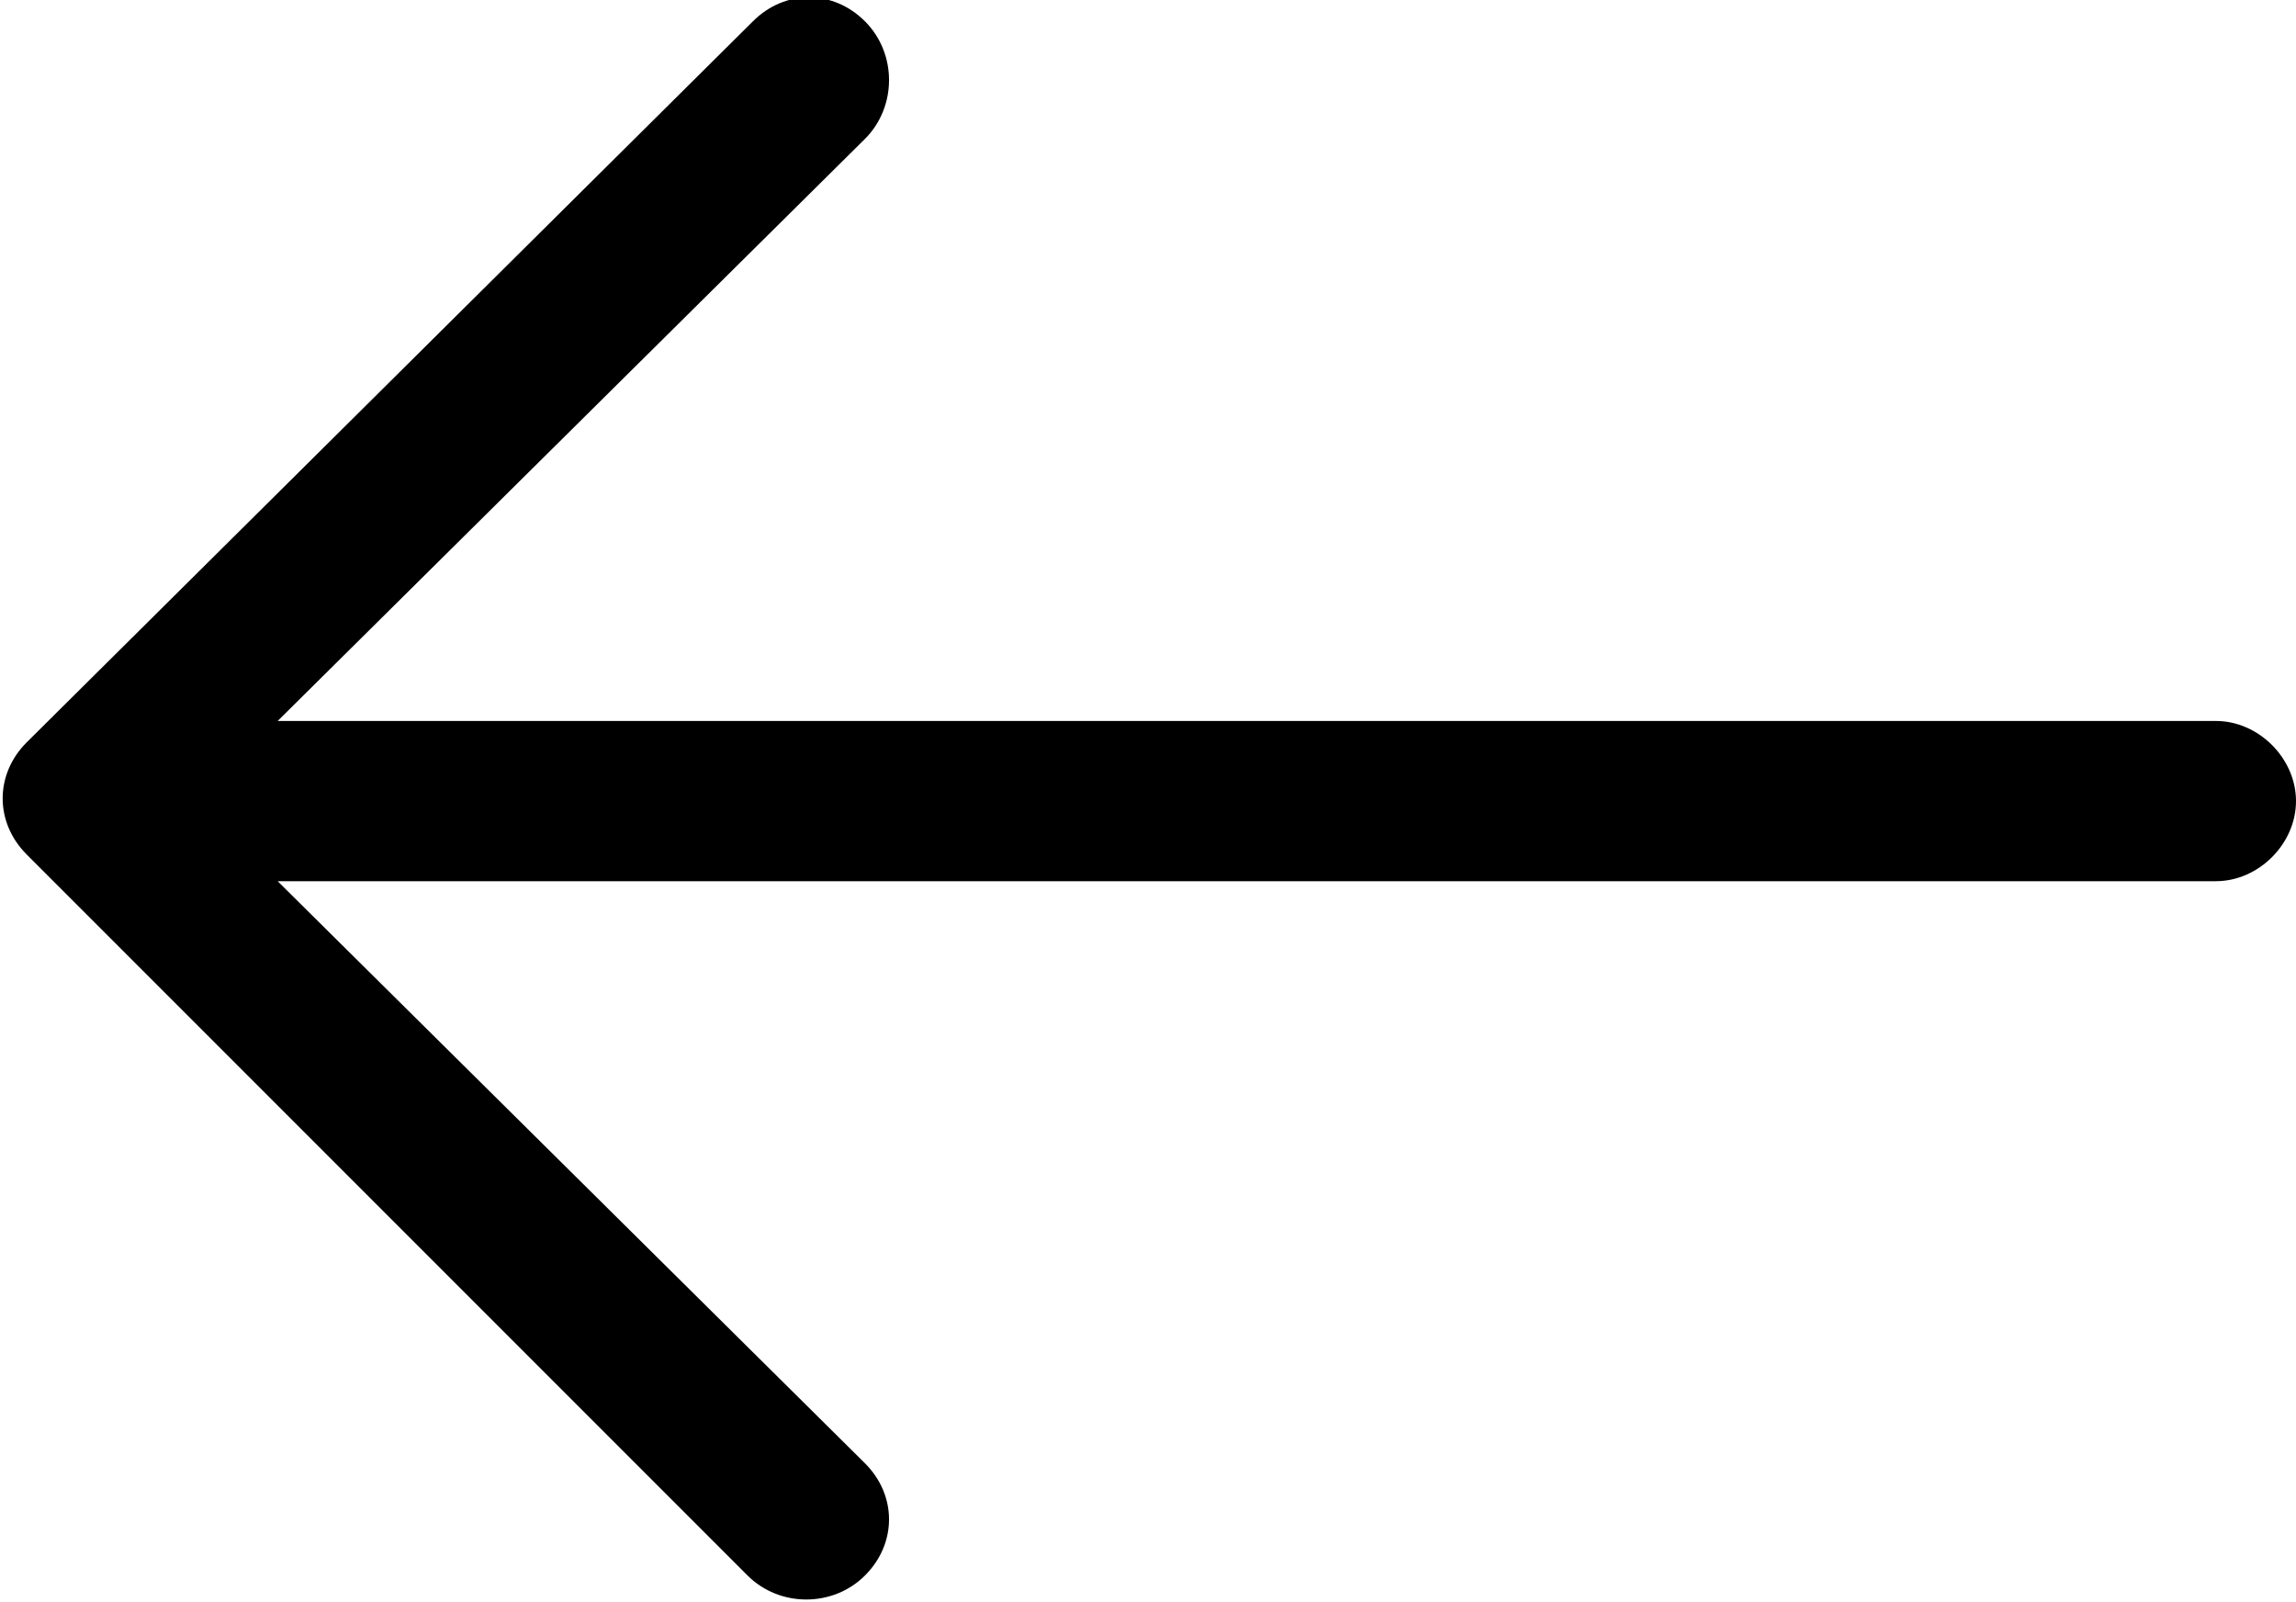 <?xml version="1.0" encoding="utf-8"?>
<!-- Generator: Adobe Illustrator 22.1.0, SVG Export Plug-In . SVG Version: 6.00 Build 0)  -->
<svg version="1.1" id="Слой_1" xmlns="http://www.w3.org/2000/svg" xmlns:xlink="http://www.w3.org/1999/xlink" x="0px" y="0px"
	 viewBox="0 0 43 30" style="enable-background:new 0 0 43 30;" xml:space="preserve">
<path id="Forma_1_копия_3" d="M14,29.5c0.6,0.6,1.6,0.6,2.2,0c0,0,0,0,0,0c0.6-0.6,0.6-1.5,0-2.1l-11-10.9h36.3
	c0.8,0,1.5-0.7,1.5-1.5c0,0,0,0,0,0c0-0.8-0.7-1.5-1.5-1.5c0,0,0,0,0,0H5.2l11-10.9C16.8,2,16.8,1,16.2,0.4c-0.6-0.6-1.5-0.6-2.1,0
	L0.5,13.9c-0.6,0.6-0.6,1.5,0,2.1c0,0,0,0,0,0L14,29.5z"/>
</svg>
